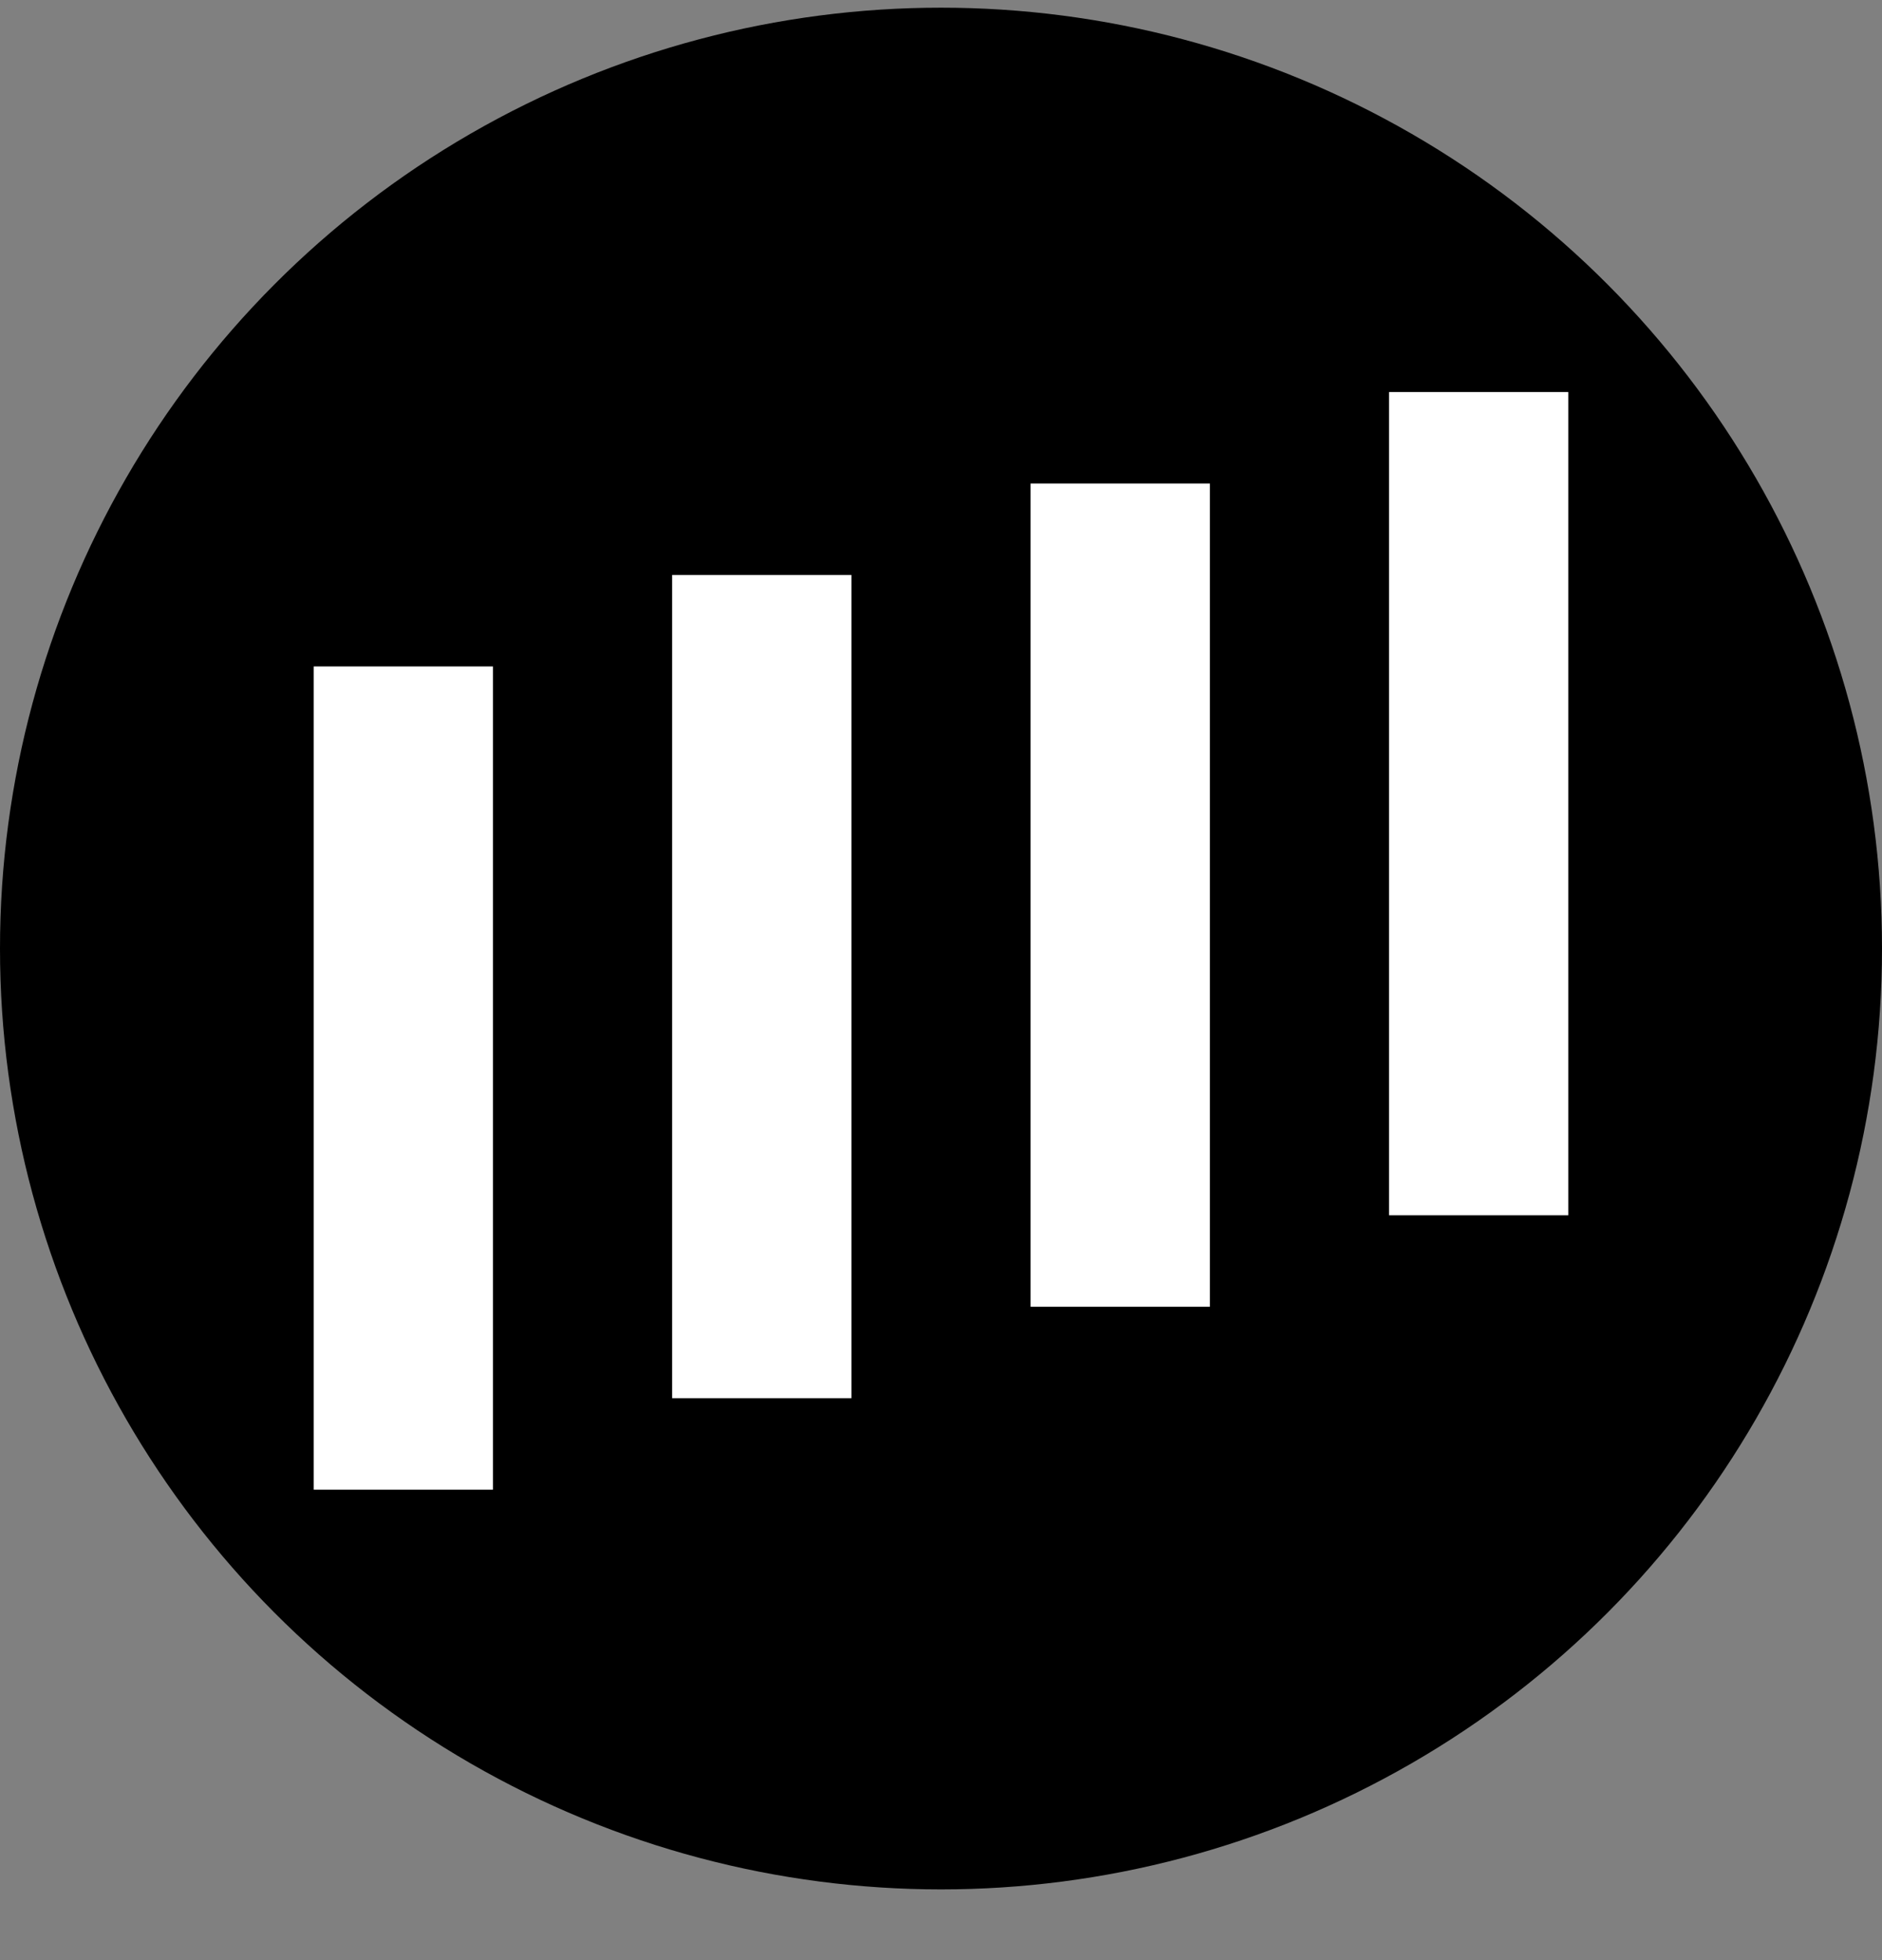<svg width="24" height="25" viewBox="0 0 24 25" fill="none" xmlns="http://www.w3.org/2000/svg">
<rect x="0" y="0" width="24" height="25" fill="#808080" stroke="none"/>
<circle cx="12" cy="12.098" r="12" fill="black"/>
<path d="M17.714 5H20V15.5H17.714V5Z" fill="white"/>
<path d="M13.143 6.167H15.429V16.667H13.143V6.167Z" fill="white"/>
<path d="M10.857 7.333H8.571V17.833H10.857V7.333Z" fill="white"/>
<path d="M4 8.5H6.286V19H4V8.5Z" fill="white"/>
</svg>

